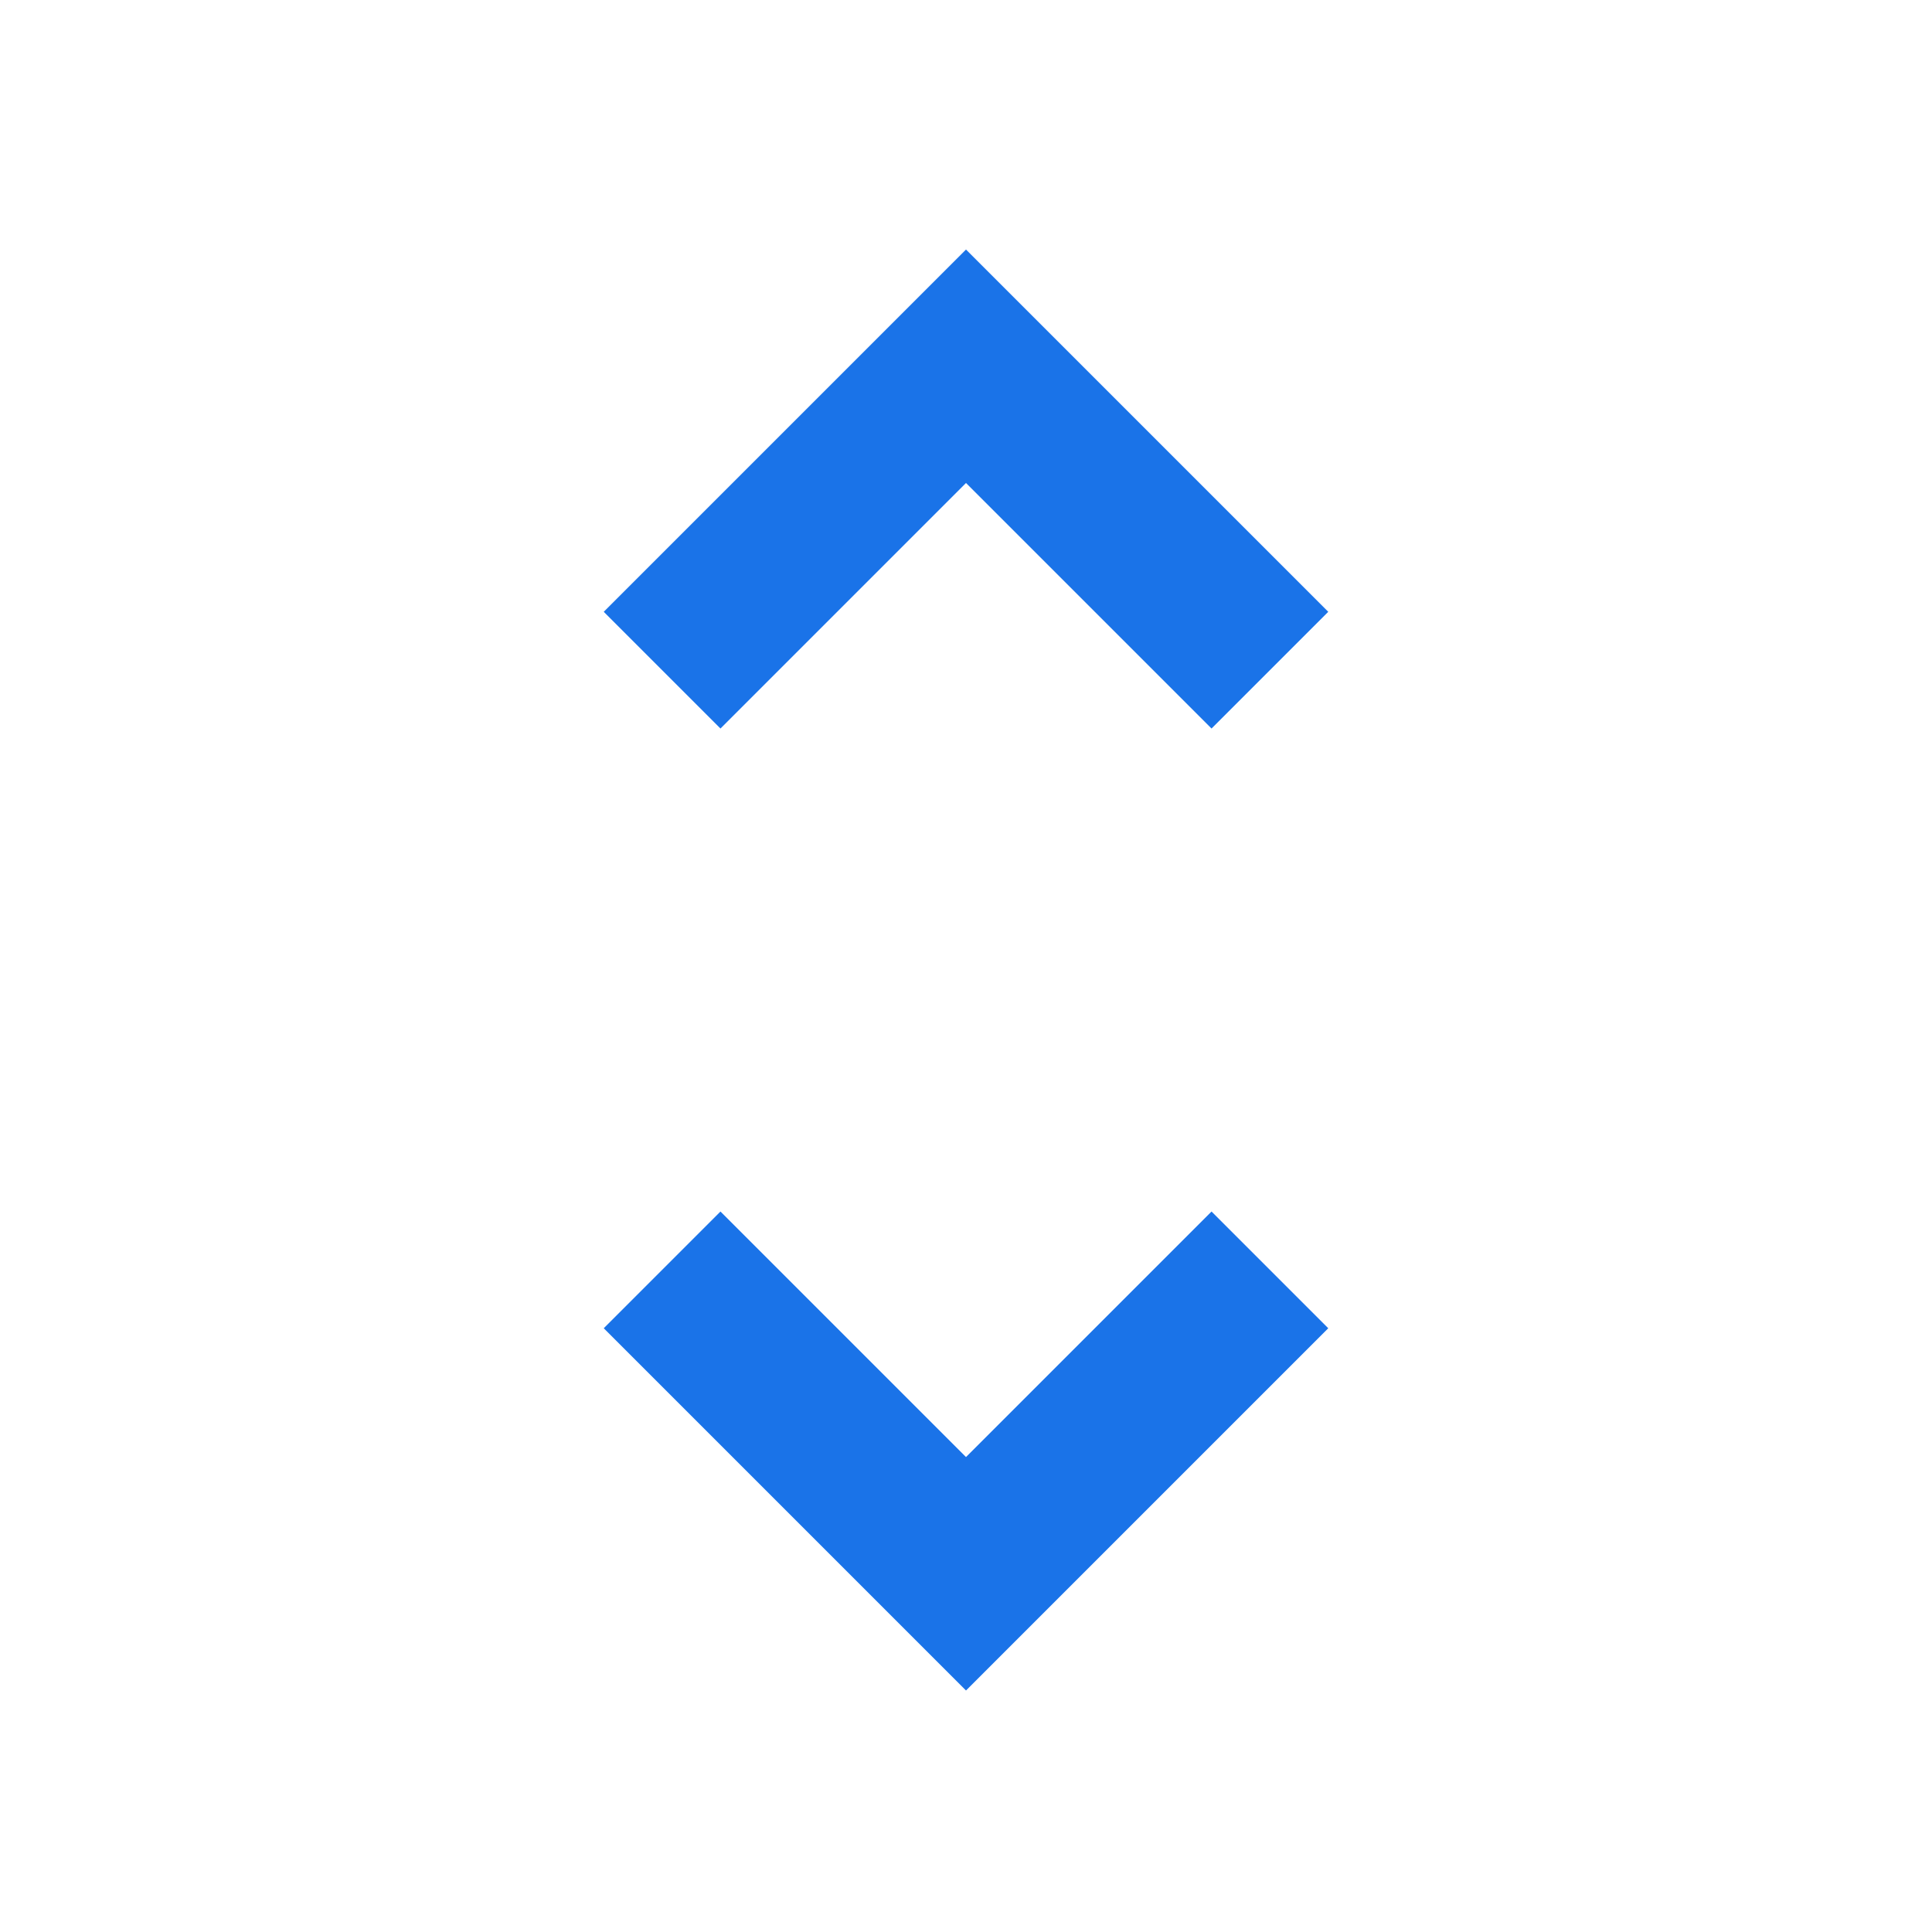 <svg xmlns="http://www.w3.org/2000/svg" height="24px" viewBox="0 -960 960 960" width="24px" fill="#1a73e8"><path d="M480-120 300-300l58-58 122 122 122-122 58 58-180 180ZM358-598l-58-58 180-180 180 180-58 58-122-122-122 122Z"/></svg>